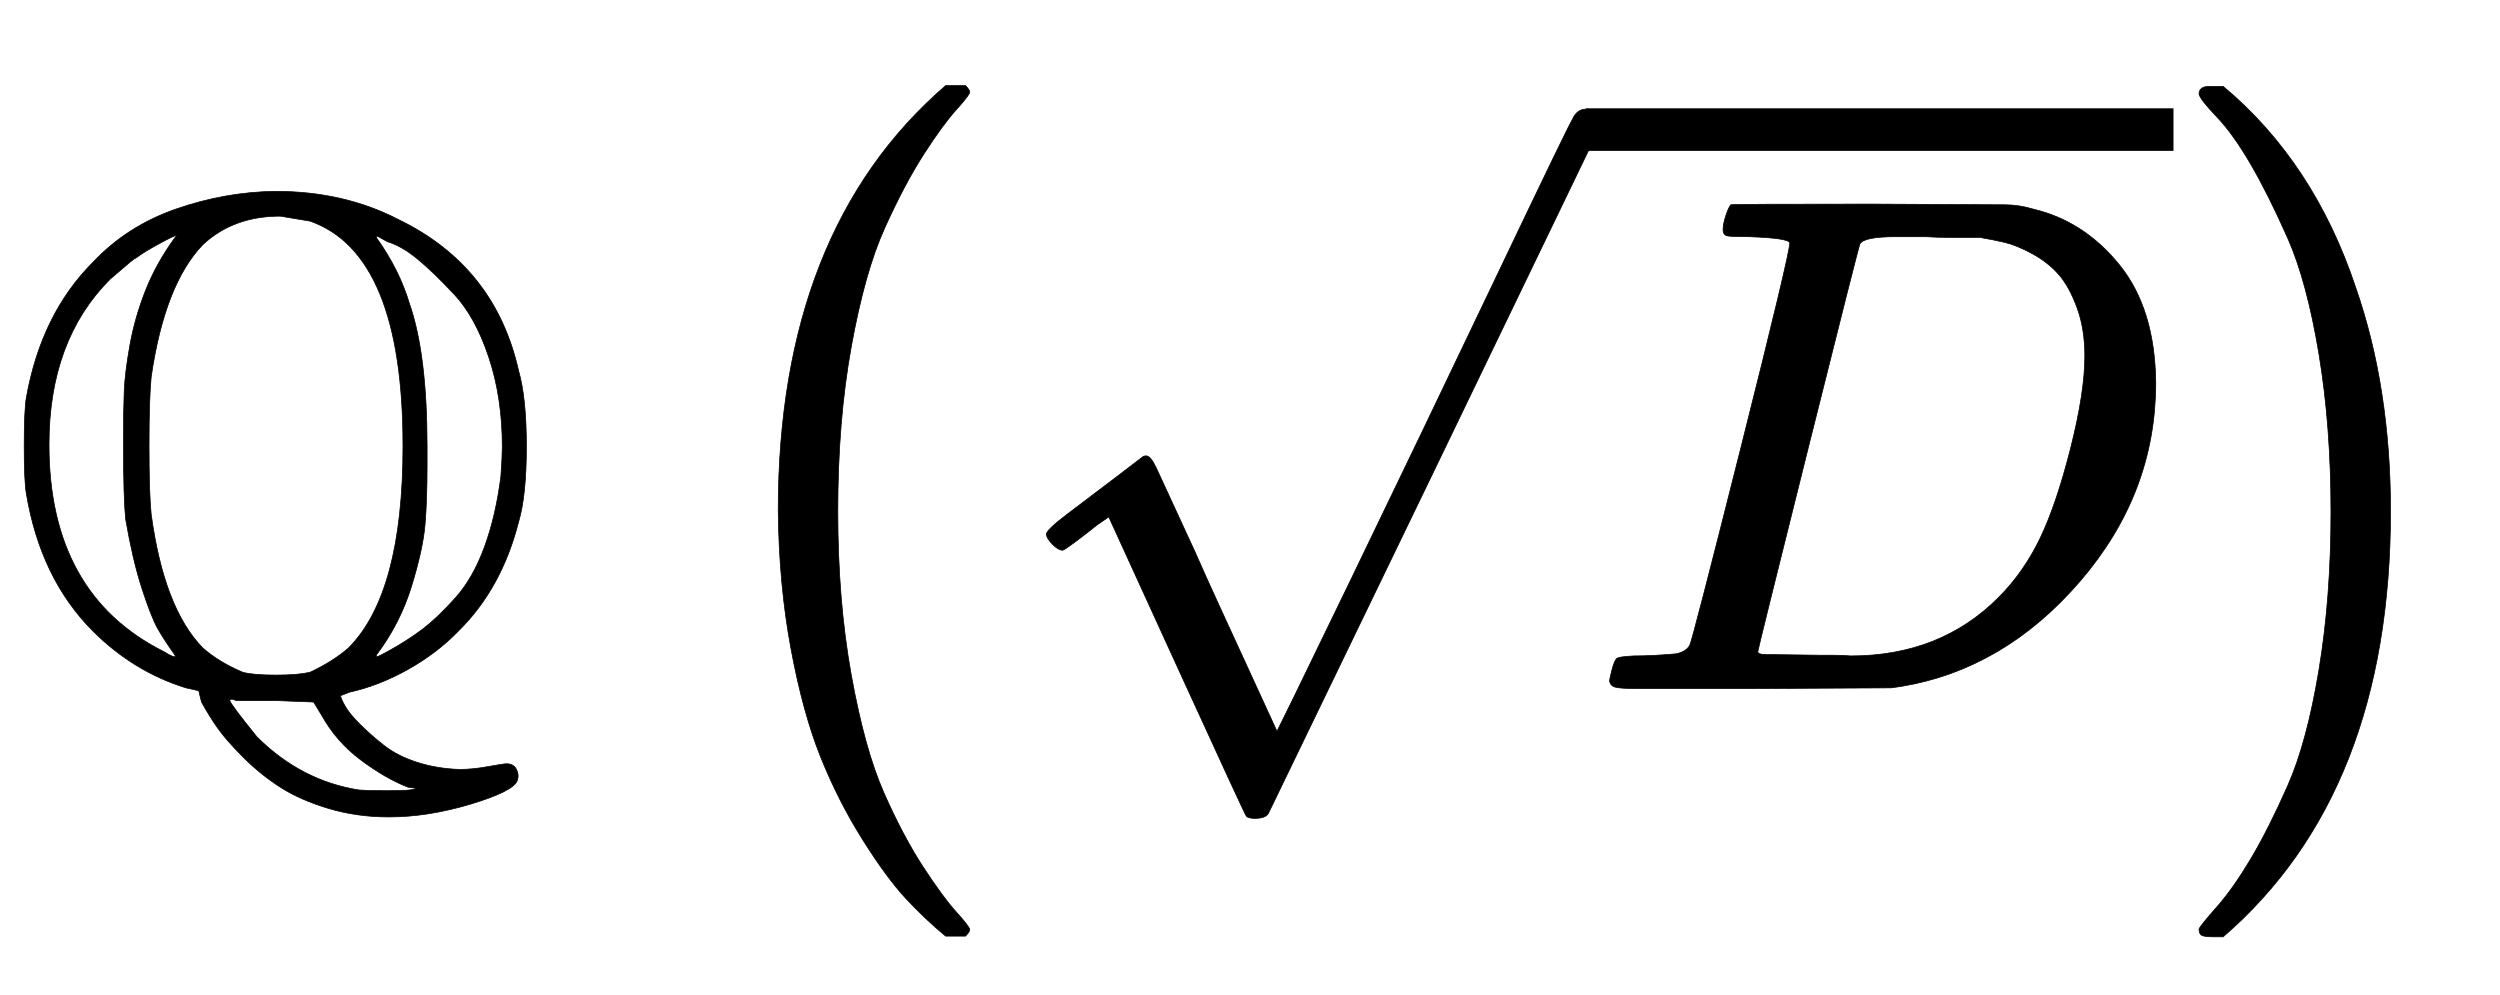 <svg xmlns="http://www.w3.org/2000/svg" xmlns:xlink="http://www.w3.org/1999/xlink" style="vertical-align:-1.005ex" width="8.185ex" height="3.259ex" viewBox="0 -970.7 3524.2 1403.3"><defs><path id="a" stroke-width="1" d="M480-10q0-3 6-14t21-26 34-30 47-24 60-10q18 0 40 4t26 4q10 0 14-8t1-16q-6-15-66-33t-115-18q-45 0-85 12t-68 30-52 42-36 41-23 37l-4 16-18 4q-74 23-131 80-74 74-94 194-3 17-3 67t3 68q21 118 94 191 48 51 117 75t140 25q97 0 174-40 136-66 169-213 11-38 11-107t-11-106q-24-94-85-154-30-31-71-54T493-5l-13-5zm88 352q0 271-131 317l-42 7q-66 0-109-40-54-56-73-187-3-31-3-97t3-96q18-133 73-189 23-20 56-34 15-4 47-4 31 0 48 4 32 15 54 34 77 77 77 285zm-394-1v13q0 39 1 65t8 65 22 77 41 74l3 4q-3 0-25-12t-31-19q-4-2-10-7t-14-12-14-12q-86-86-86-233 0-211 162-292 16-10 16-6l-1 2q-15 21-24 37t-22 56-23 98q-3 30-3 102zm534 0q0 69-19 126t-49 89-52 50-42 24q-14 8-15 8t0-3q32-45 46-92 25-71 25-202v-25q0-52-3-86t-19-86-49-96q-2-4 1-3t14 7q29 16 50 32t46 44 41 72 23 99q2 28 2 42zM391-17h-58q-4 2-7 2-2 0-2-2 0-4 38-51 62-62 144-75 12-1 38-1 25 0 33 1l12 2-14 2q-31 12-66 38t-56 64l-11 18-51 2z"/><path id="d" stroke-width="1" d="M287 628q0 7-57 9-23 0-30 1t-7 9q0 8 4 20t7 15q2 1 199 1 167-1 187-1t40-6q72-17 122-79t51-166q0-156-107-280T444 3l-14-2-194-1H72Q48 0 41 2t-8 9q0 2 3 14 4 16 8 18t23 3q27 0 60 3 14 3 19 12 3 4 72 278t69 289zm416-159q0 38-11 68t-26 47-37 29-39 16-35 7h-43q-17 0-33 1h-43q-44 0-50-10-2-4-73-288T242 52q0-4 11-4t77-1h19q14 0 24-1 126 0 208 82 36 36 59 84t43 127 20 130z"/><path id="c" stroke-width="1" d="M95 178q-6 0-14 8t-9 14 31 30 66 50 38 29q2 2 5 2h1q6 0 14-17t54-117q19-43 31-69l85-185q1 0 104 213t206 429 107 221q6 14 20 14 7 0 12-6t7-12v-6L620 293 385-193q-4-7-19-7-9 0-12 3-2 2-98 212l-96 210-16-11q-15-12-31-24t-18-12z"/><path id="b" stroke-width="1" d="M152 251q0 395 236 599h28q6-6 6-9 0-4-19-25t-46-63-55-104-47-167-19-232q0-126 19-231t46-166 55-104 47-64 19-25q0-3-6-9h-28q-29 24-56 53t-61 83-59 116-42 153-18 195z"/><path id="e" stroke-width="1" d="M305 251q0-396-236-600H56q-13 0-17 2t-4 9q2 5 25 31t48 68 52 103 44 163 17 223-17 223-44 163-52 104-48 67-25 32q0 11 15 11h19q128-107 187-284 49-141 49-315z"/></defs><g fill="currentColor" stroke="currentColor" stroke-width="0" transform="scale(1 -1)"><use xlink:href="#a"/><g transform="translate(945)"><use xlink:href="#b"/><g transform="translate(458)"><use y="17" xlink:href="#c"/><path stroke="none" d="M833 758h828v60H833z"/><use x="833" xlink:href="#d"/></g><use x="2120" y="-1" xlink:href="#e"/></g></g></svg>